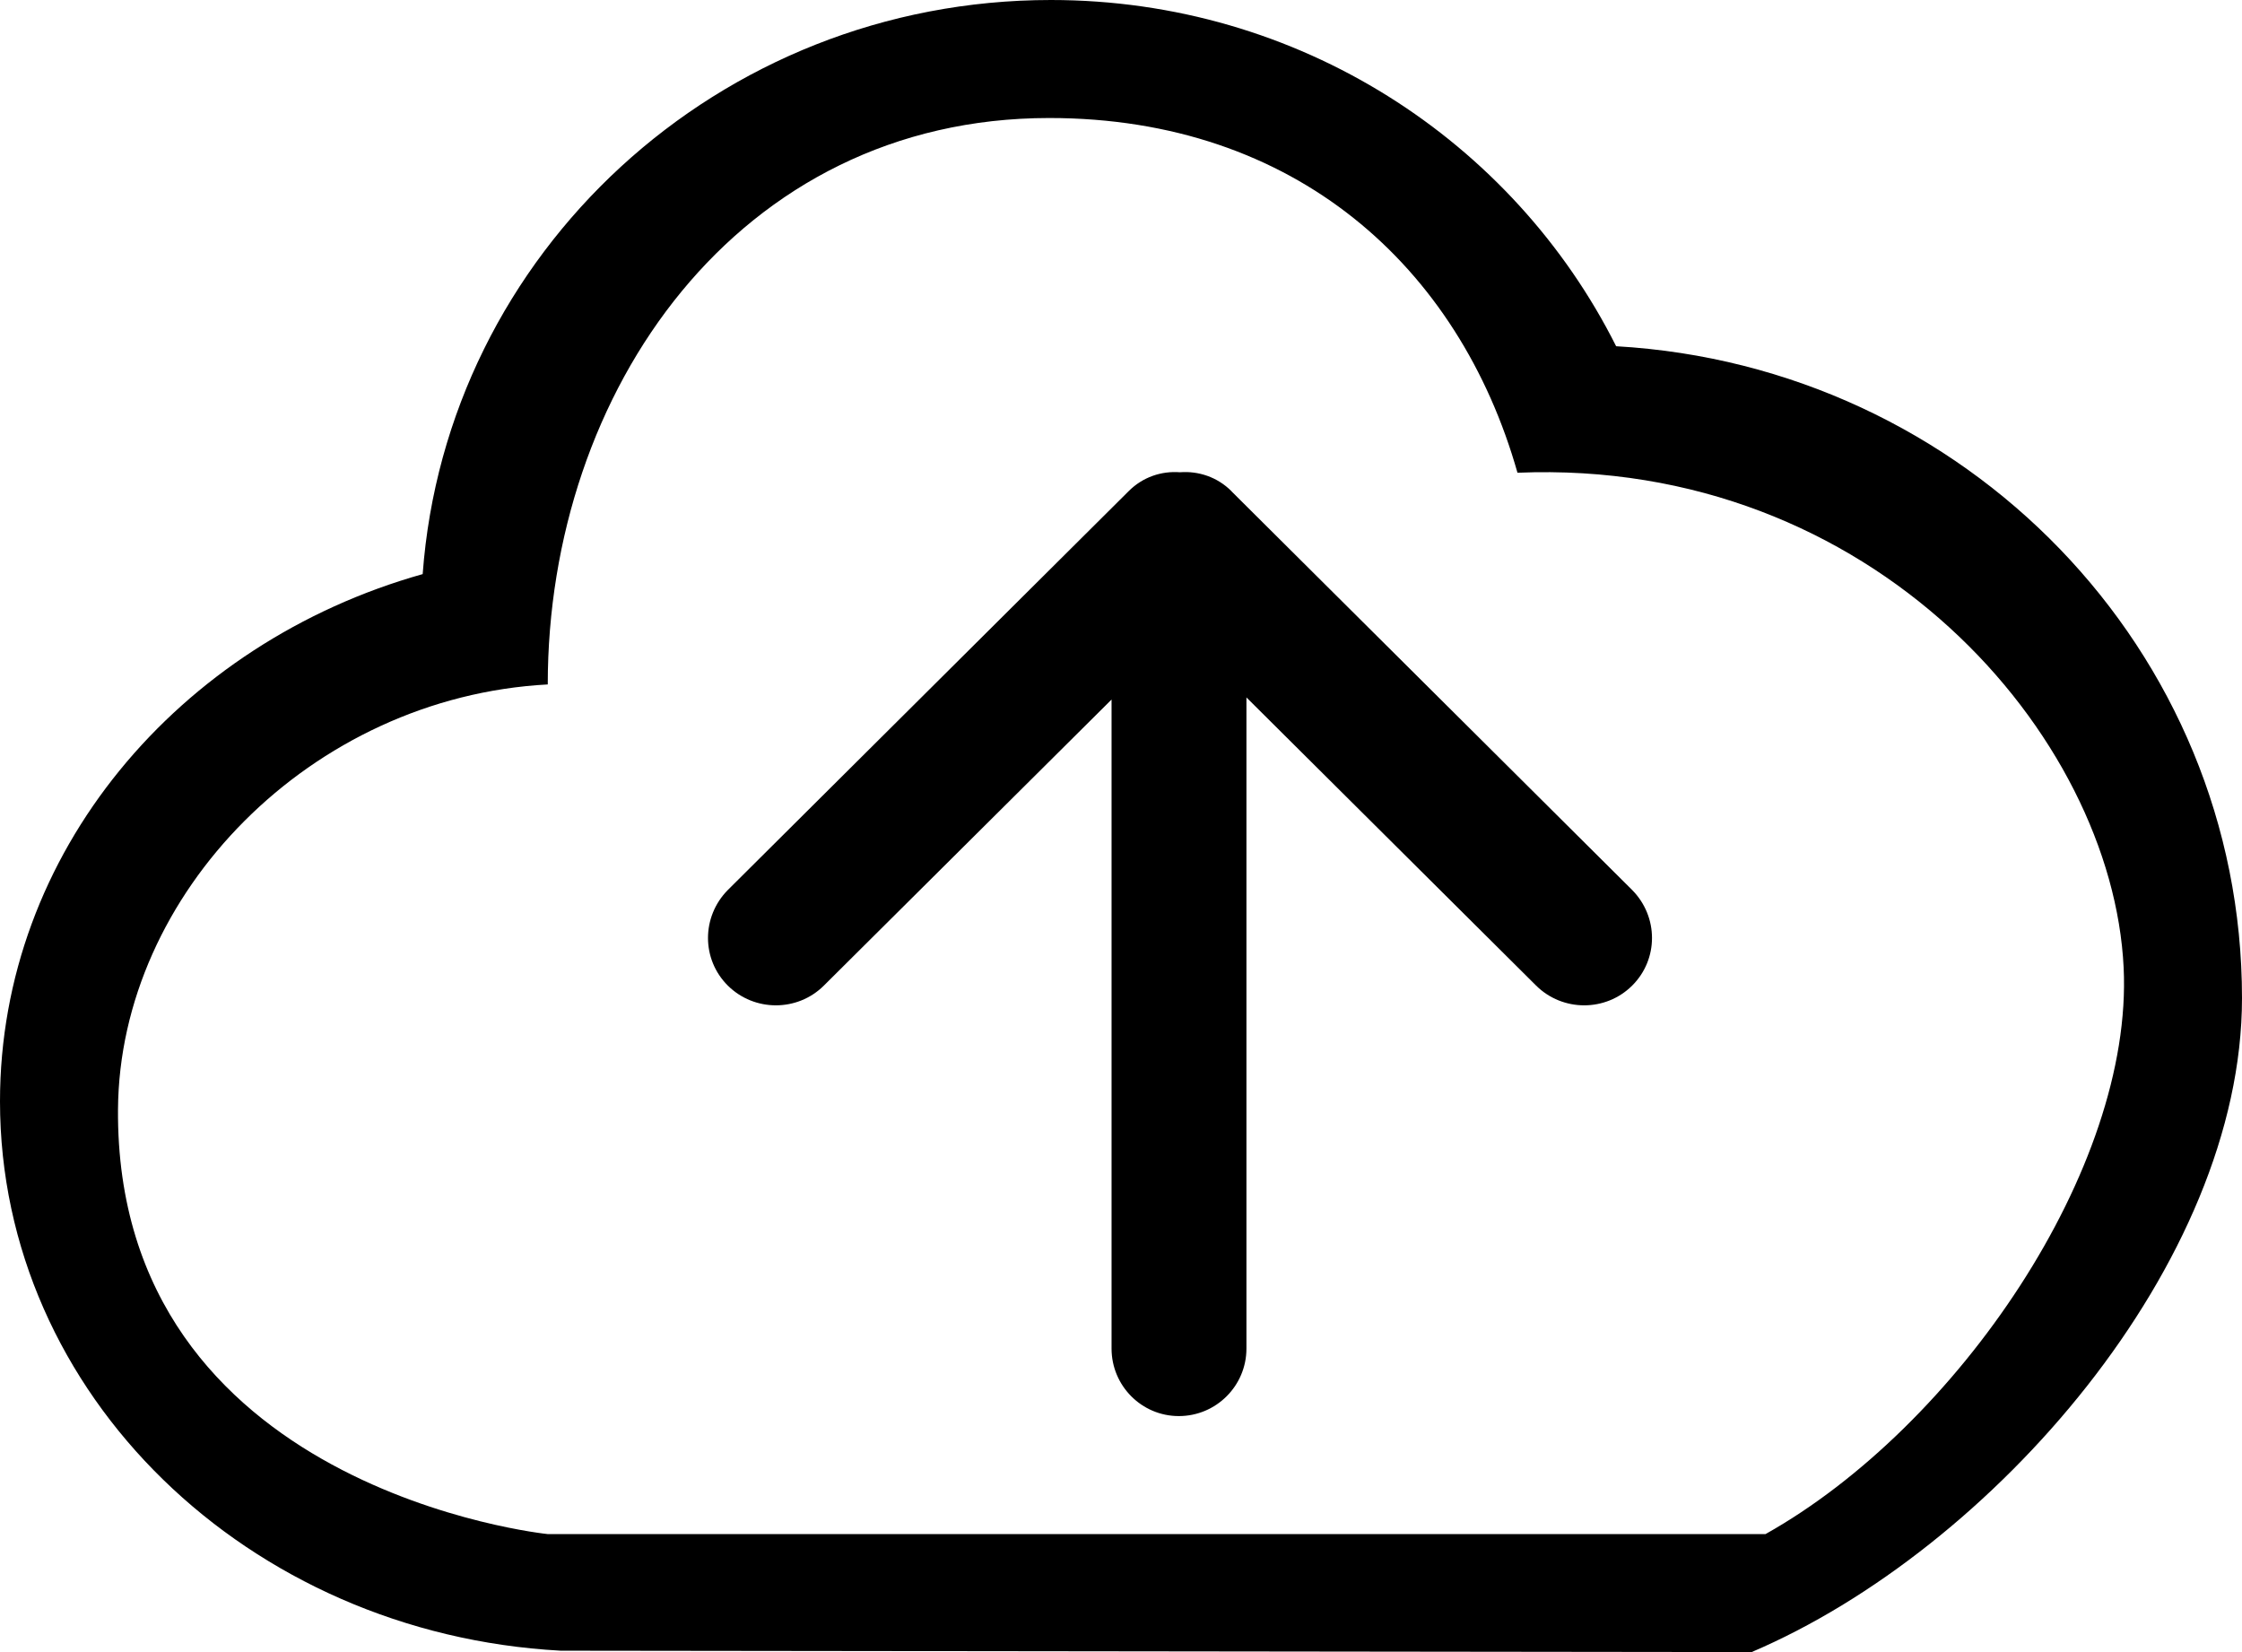 <svg xmlns="http://www.w3.org/2000/svg" width="19" height="14" viewBox="0 0 19 14">
  <path fill-rule="evenodd" d="M14.962 13H4.642S.977 12.628 1 9.4c.013-1.824 1.632-3.492 3.642-3.6 0-2.484 1.61-4.8 4.25-4.8 2.083 0 3.473 1.26 3.968 3.006 3.008-.126 5.042 2.226 5.137 4.194.082 1.698-1.41 3.888-3.035 4.8zM13.696 2.934C12.824 1.196 11.01 0 8.906 0c-2.82 0-5.124 2.147-5.324 4.865C1.51 5.448 0 7.228 0 9.333c0 2.485 2.102 4.51 4.75 4.655L14.844 14C16.884 13.13 19 10.704 19 8.458c0-2.95-2.346-5.355-5.304-5.524zm-3.26 1.228c-.12-.12-.28-.172-.436-.16-.157-.012-.315.04-.435.16l-3.397 3.38c-.224.227-.224.587 0 .81.225.223.59.223.814 0L9.42 5.928v5.5c0 .315.255.572.57.572.317 0 .573-.257.573-.572V5.91l2.455 2.442c.225.223.59.223.814 0 .224-.223.224-.583 0-.81l-3.397-3.38z"/>
</svg>